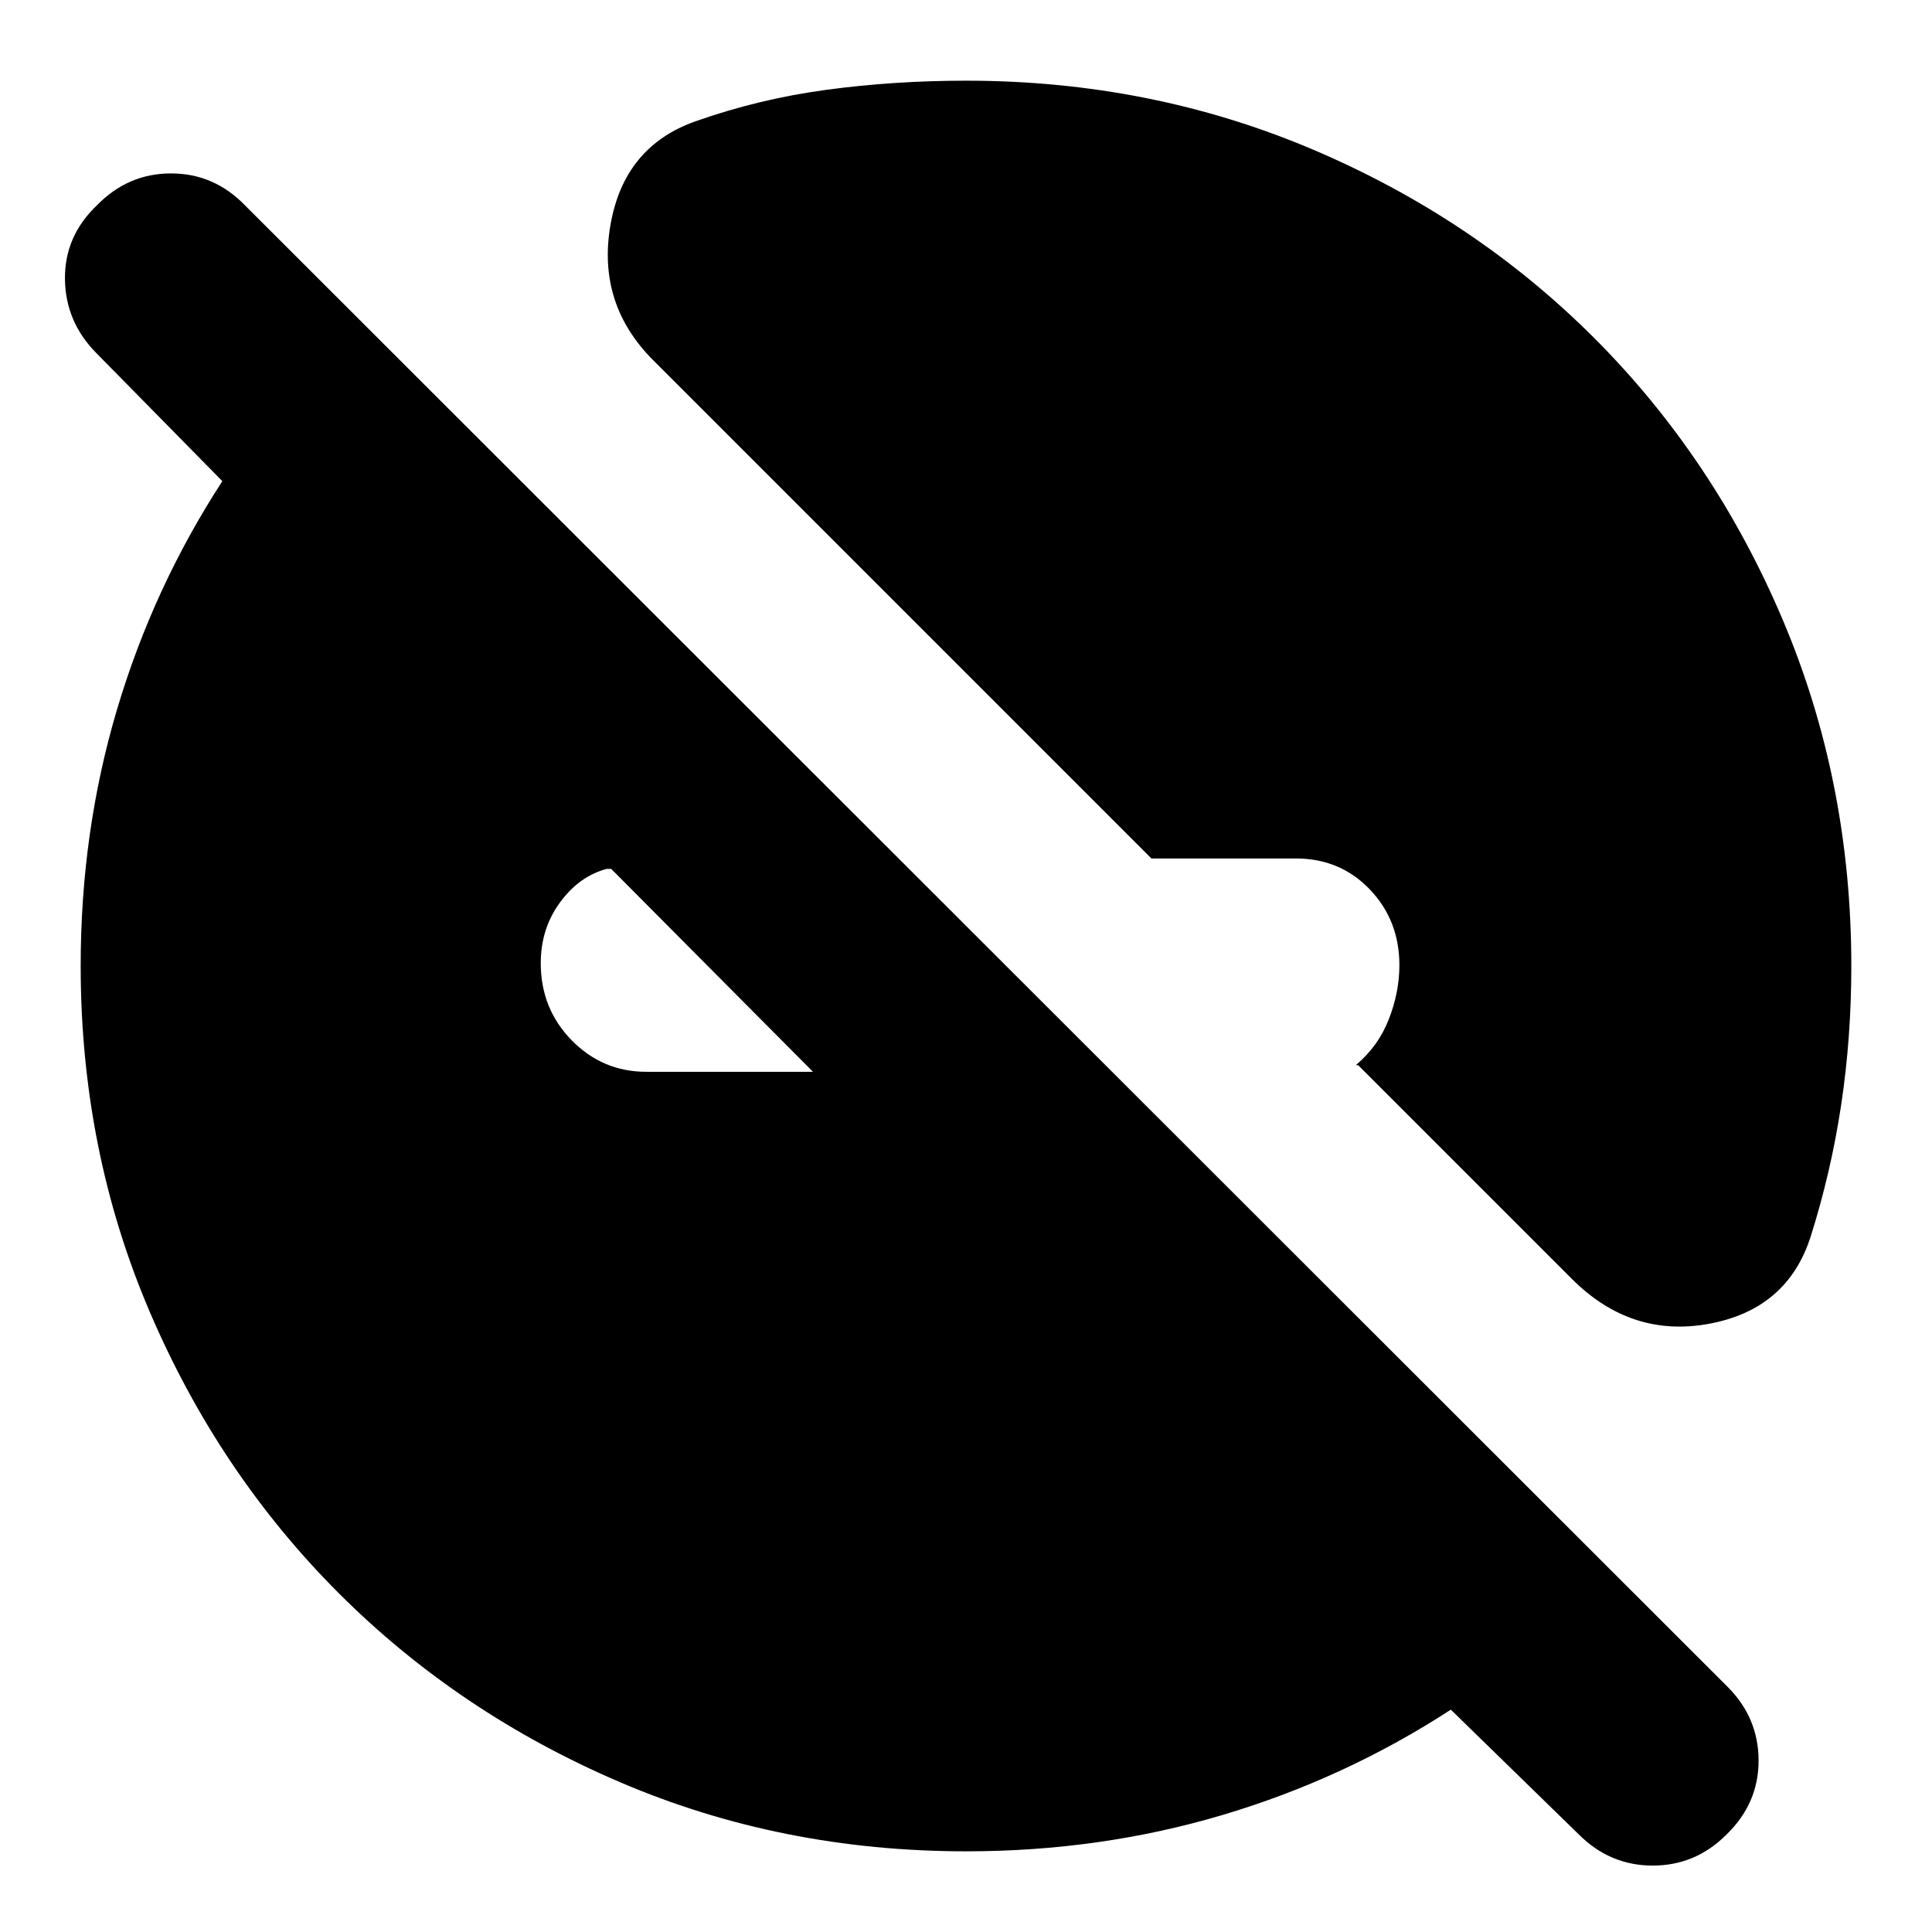<svg xmlns="http://www.w3.org/2000/svg" height="24" viewBox="0 -960 960 960" width="24"><path d="M480.1-40.09q-91.8 0-171.98-34.33-80.19-34.33-139.78-93.92T74.42-308.12Q40.09-388.3 40.09-480.1q0-66.64 18.06-127.38 18.07-60.74 52.33-113.43l-62.53-63.57q-15.39-15.48-15.67-36.75-.28-21.28 15.78-36.66 15.49-15.94 36.93-15.94 21.44 0 36.88 16l736.52 735.96q15.44 15.44 15.44 36.72t-15.94 36.72Q842.51-33 821.23-33q-21.27 0-36.75-15.5l-63.57-61.98q-52.69 34.26-113.43 52.33-60.74 18.06-127.38 18.06ZM303.7-528.26h-2.27q-13.74 3.74-23.24 16.76-9.49 13.01-9.49 30.07 0 22.66 15.36 38.33 15.36 15.67 37.07 15.67h82.83L303.7-528.26ZM781-324.57 674.83-430.74h-1.13q11.17-9.39 16.41-22.83 5.24-13.43 5.24-26.86 0-22.23-14.7-37.62-14.71-15.38-36.74-15.38h-71.78L324.57-781q-27.96-27.96-21.27-67.04 6.7-39.09 42.22-51.66 31.61-11.17 65.25-15.69 33.63-4.52 69.23-4.52 91.7 0 172.1 34.11 80.41 34.11 140 93.7t93.7 140q34.11 80.4 34.11 172.1 0 35.4-5.02 68.85-5.02 33.45-15.19 65.63-11.57 36.08-50.37 43.28-38.81 7.2-68.33-22.33Z"/></svg>